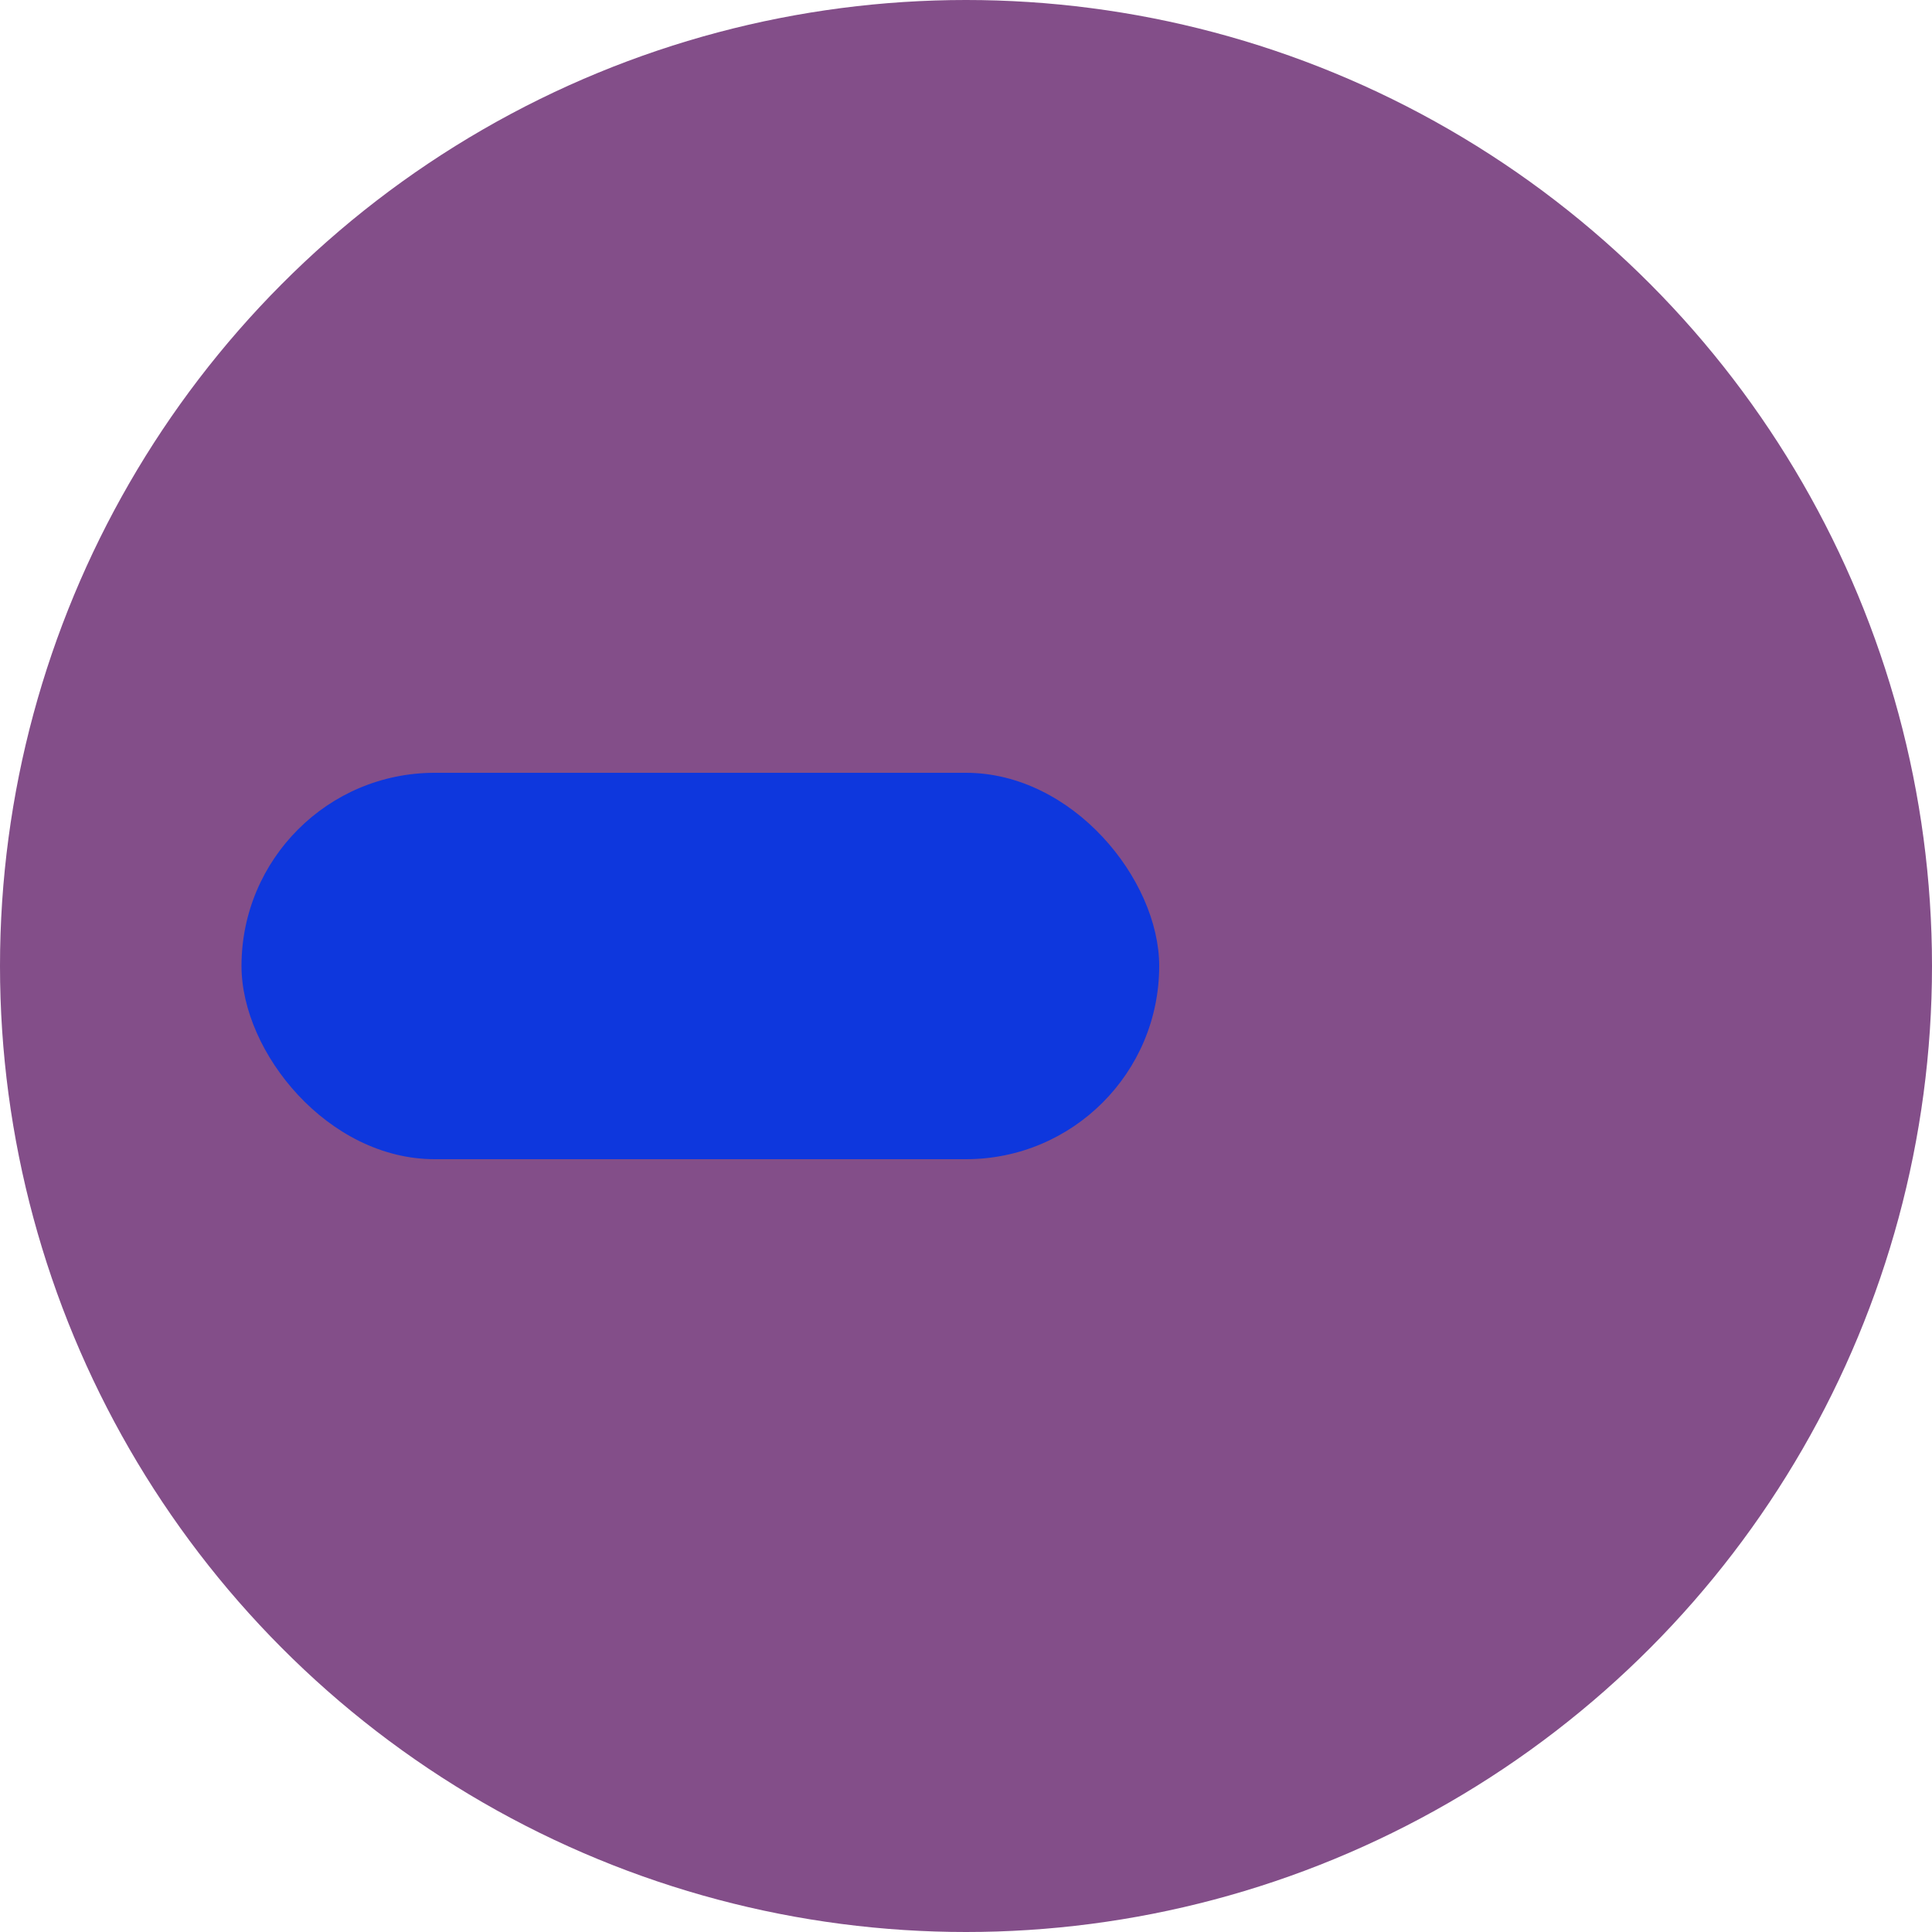 <?xml version="1.0" encoding="UTF-8"?>
<svg width="40px" height="40px" viewBox="0 0 40 40" version="1.1" xmlns="http://www.w3.org/2000/svg" xmlns:xlink="http://www.w3.org/1999/xlink">
    <title>goal</title>
    <g id="Site" stroke="none" stroke-width="1" fill="none" fill-rule="evenodd">
        <g id="Main-Copy" transform="translate(-1225, -2365)">
            <g id="goal" transform="translate(1225, 2365)">
                <circle id="Oval" fill="#834E89" cx="20" cy="20" r="20"></circle>
                <rect id="Forme" fill="#0E37DD" x="5" y="16" width="19" height="8" rx="4"></rect>
            </g>
        </g>
    </g>
</svg>